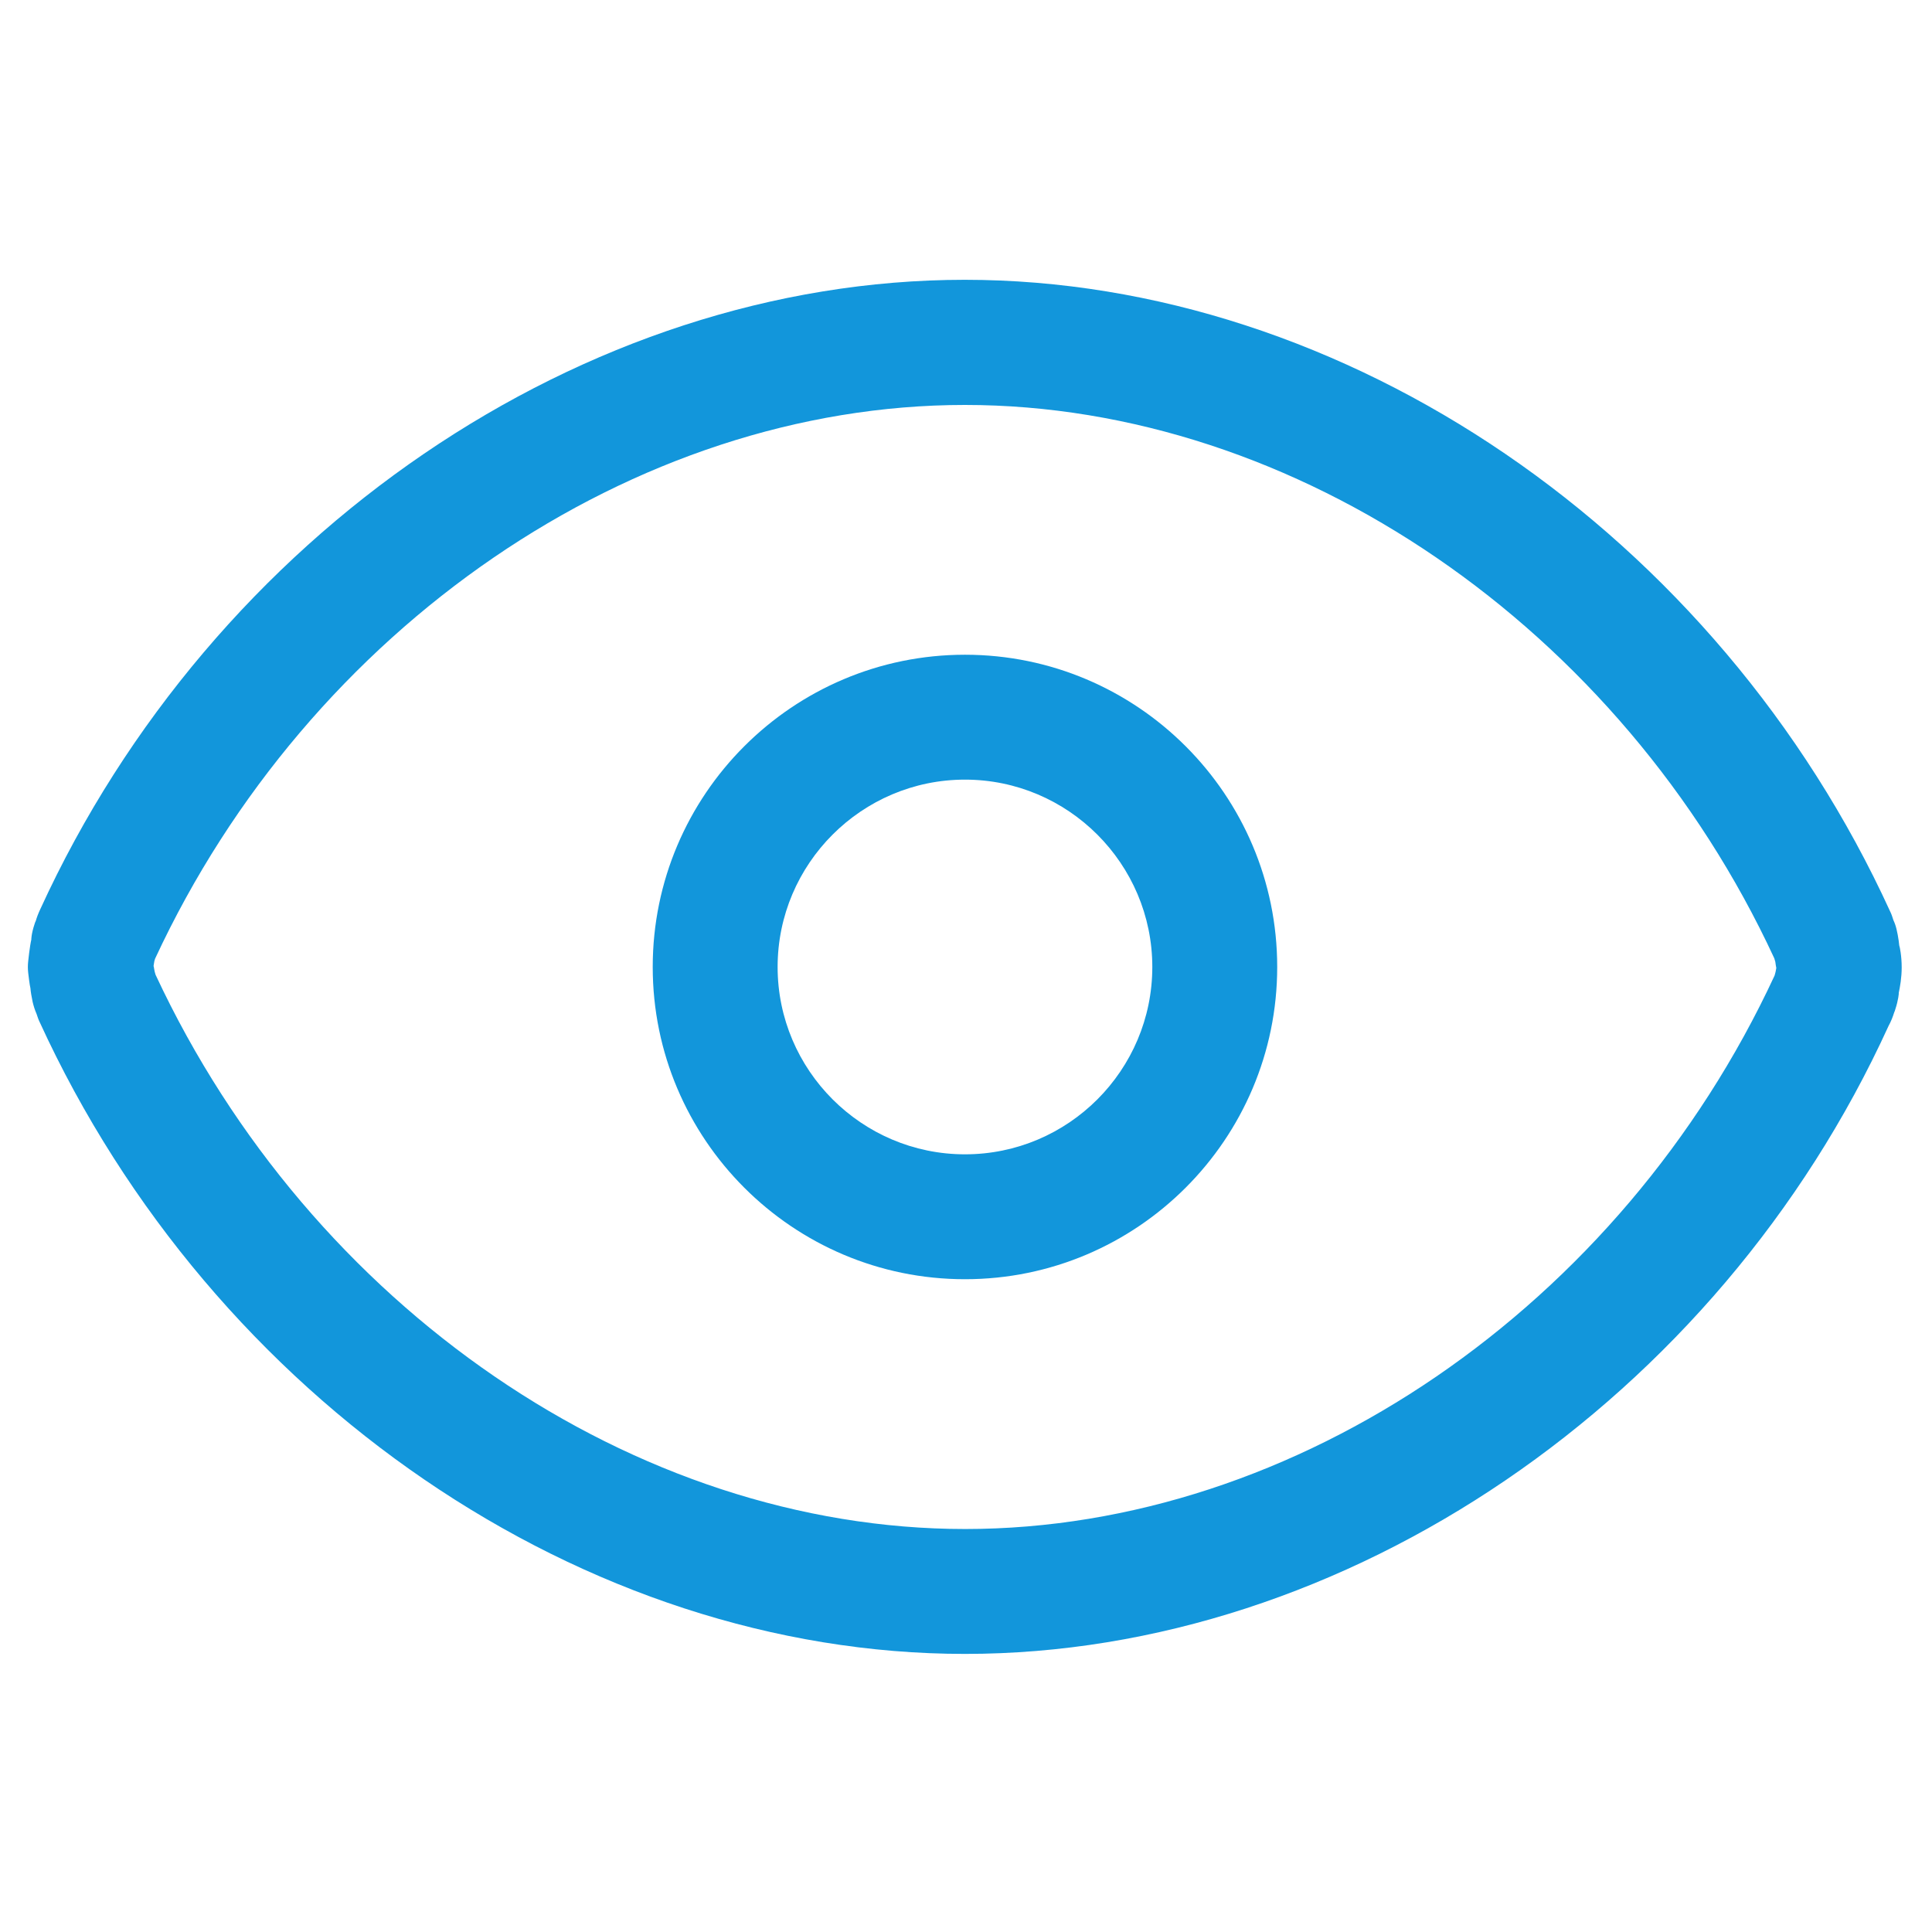 <?xml version="1.0" standalone="no"?><!DOCTYPE svg PUBLIC "-//W3C//DTD SVG 1.1//EN" "http://www.w3.org/Graphics/SVG/1.1/DTD/svg11.dtd"><svg t="1543821787710" class="icon" style="" viewBox="0 0 1024 1024" version="1.1" xmlns="http://www.w3.org/2000/svg" p-id="3680" xmlns:xlink="http://www.w3.org/1999/xlink" width="128" height="128"><defs><style type="text/css"></style></defs><path d="M1007.935 512.646c0-5.947-1.034-10.99-1.293-11.507-0.259-2.974-1.164-8.404-2.198-11.248-0.259-0.646-0.517-1.422-0.905-2.198-0.517-1.681-1.034-3.232-1.681-4.525-91.539-200.275-288.711-334.869-490.537-334.869-201.826 0-398.869 134.465-490.02 333.705-1.034 2.198-1.81 4.267-2.327 6.077-0.259 0.517-0.517 1.164-0.646 1.681-1.81 5.301-1.81 8.921-1.681 8.016-0.905 3.879-1.681 11.507-1.681 11.507-0.259 2.327-0.259 4.137 0 6.465 0 0 0.776 6.723 1.164 8.016 0.129 1.939 0.646 4.655 1.164 7.24 0.517 2.198 1.164 4.267 2.069 6.335 0.517 1.552 1.034 3.103 1.552 4.137C112.711 742.012 309.754 876.606 511.451 876.606c201.826 0 398.998-134.465 489.503-332.8 1.422-2.586 2.327-5.042 2.974-7.111 0.259-0.646 0.517-1.164 0.646-1.81 1.552-4.655 1.939-8.663 1.81-8.663 0.646-3.103 1.552-7.887 1.552-13.576z m-66.844 2.457c0 0.129-0.129 0.388-0.129 0.517-0.129 0.388-0.259 0.905-0.388 1.422-81.455 175.58-253.543 293.366-428.994 293.366-175.063 0-346.893-117.527-429.123-293.754-0.129-0.646-0.388-1.164-0.517-1.81-0.129-0.517-0.129-1.034-0.259-1.422 0-0.388-0.129-0.776-0.259-1.293v-0.388l0.388-2.327c0.129-0.388 0.259-0.905 0.388-1.293 81.584-175.58 253.802-293.495 429.253-293.495 175.58 0 347.798 118.044 428.994 293.366 0.129 0.388 0.129 0.646 0.259 0.905 0.129 0.259 0.129 0.646 0.259 0.905 0.129 1.293 0.388 2.586 0.517 3.232-0.129 0.646-0.259 1.422-0.388 2.069z m0 0" p-id="3681" fill="#1296db"></path><path d="M511.451 347.022c-91.281 0-165.495 74.214-165.495 165.495s74.214 165.495 165.495 165.495 165.495-74.214 165.495-165.495-74.214-165.495-165.495-165.495z m0 264.792c-54.691 0-99.297-44.606-99.297-99.297s44.606-99.297 99.297-99.297 99.297 44.606 99.297 99.297-44.477 99.297-99.297 99.297z m0 0" p-id="3682" fill="#1296db"></path></svg>